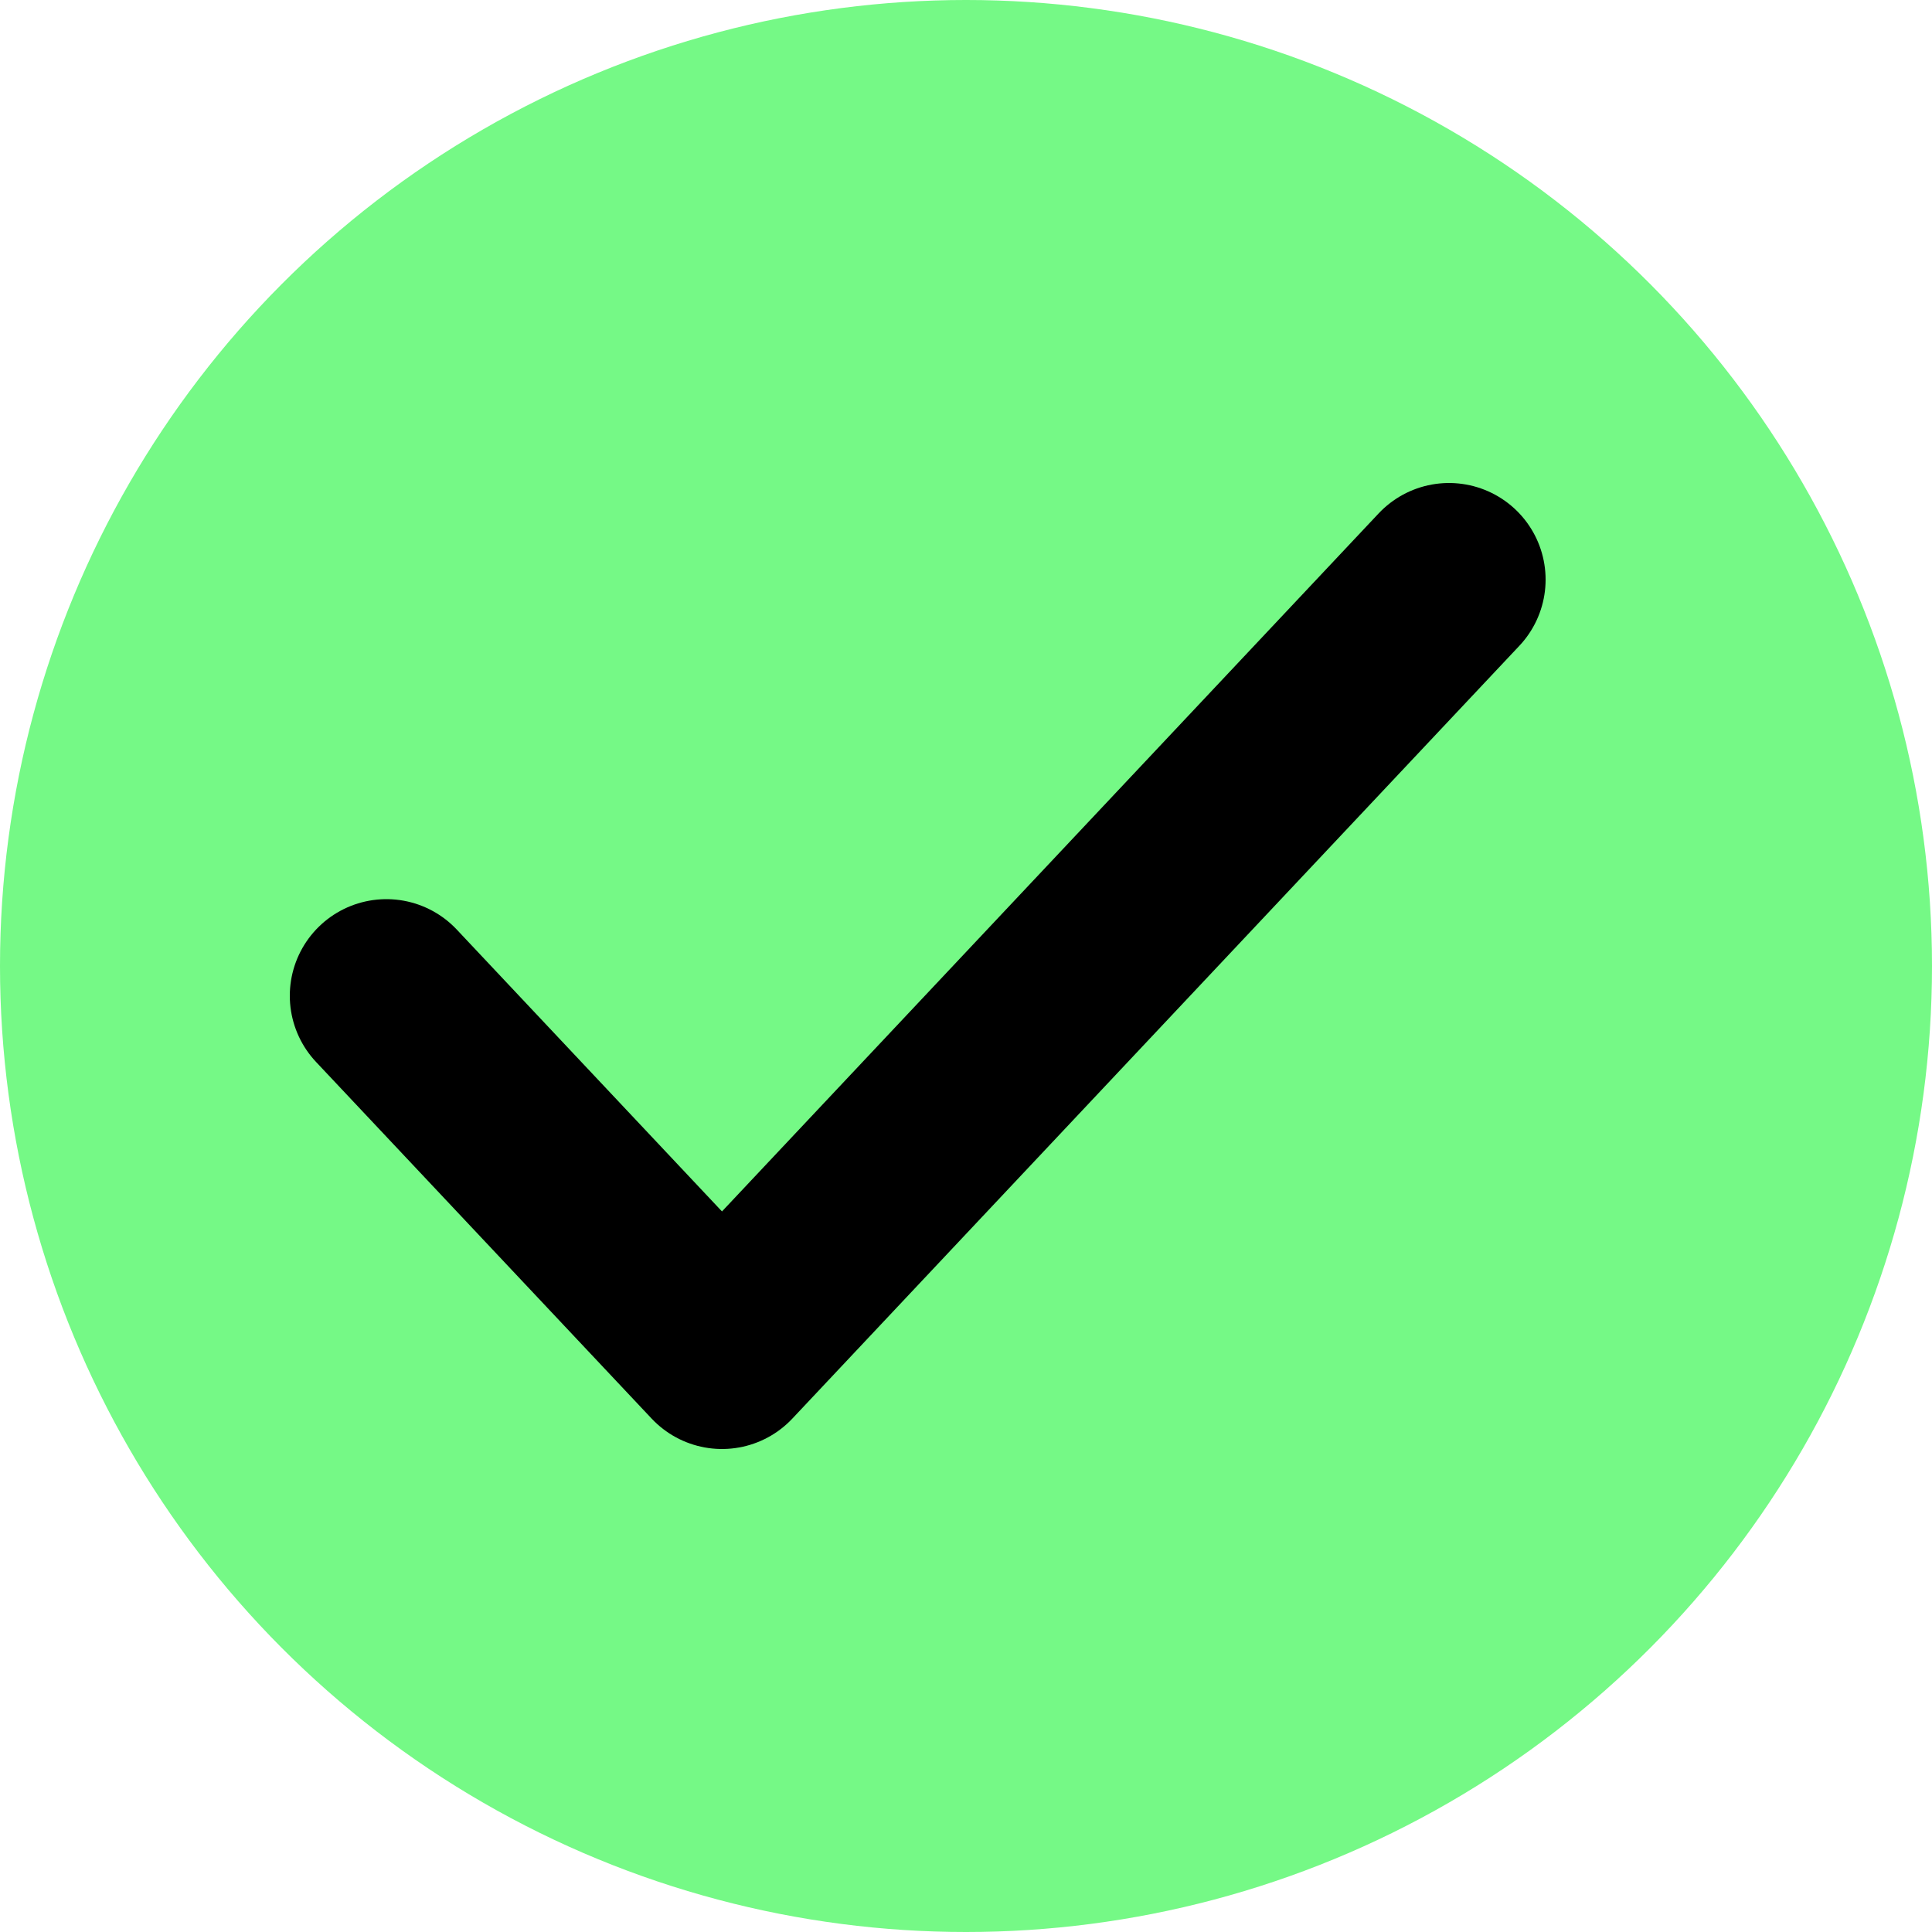<svg width="20" height="20" viewBox="0 0 20 20" fill="none"
  xmlns="http://www.w3.org/2000/svg">
  <circle cx="10" cy="10" r="10" fill="#75F986"/>
  <path d="M4 10.308L7.474 14L15 6" stroke="black" stroke-width="2" stroke-linecap="round" stroke-linejoin="round"/>
</svg>
